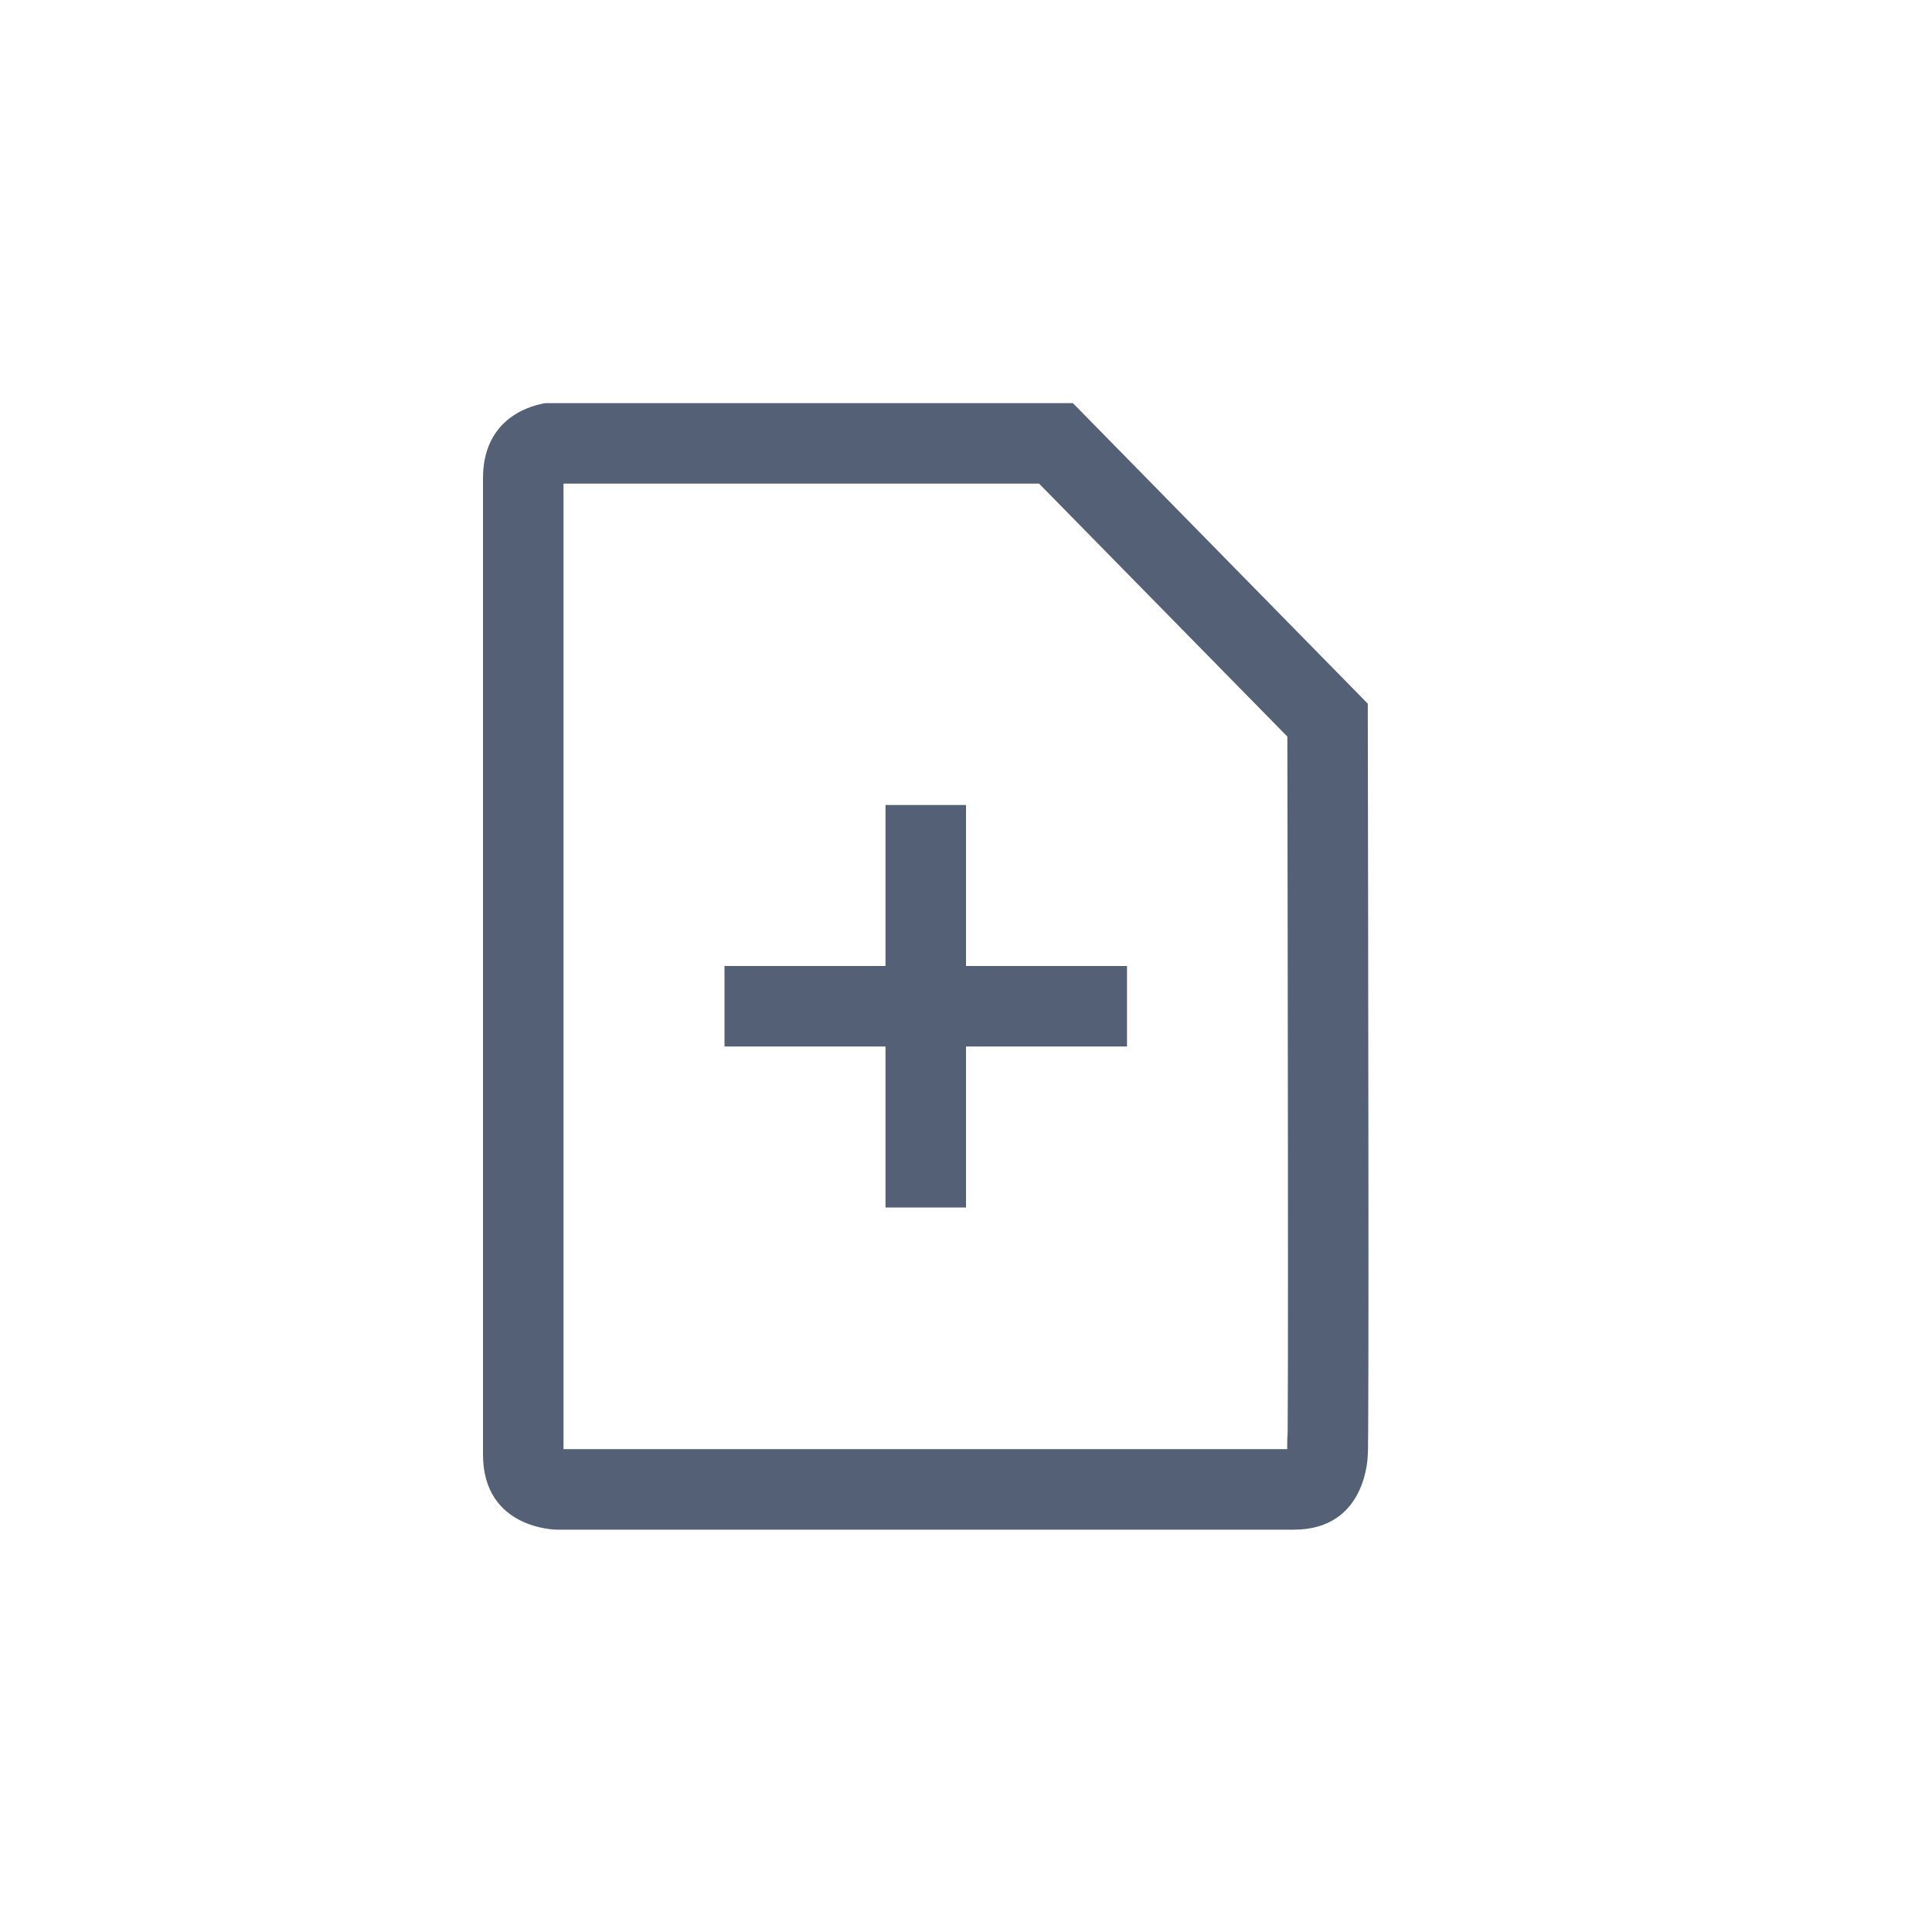 <svg xmlns="http://www.w3.org/2000/svg" width="24" height="24" viewBox="0 0 24 24">
  <g fill="#536076" transform="translate(6 5)">
    <path d="M1,1.008 L1,13.002 L9.99,13.002 C9.99,13 9.99,12.957 9.991,12.873 C9.995,12.837 9.996,12.804 9.996,12.746 C9.997,12.556 9.998,12.281 9.999,11.925 C10,11.281 10,10.386 9.999,9.28 C9.998,7.744 9.995,6.123 9.992,4.15 L6.908,1.008 L1,1.008 Z M0.917,0.008 L7.328,0.008 L10.991,3.741 C10.995,6.117 11.008,13.025 10.991,13.068 C10.991,13.068 10.99,14.002 10.074,14.002 L0.917,14.002 C0.917,14.002 0,14.001 0,13.068 L0,0.941 C0,0.242 0.516,0.052 0.773,0.008 L0.917,0.008 Z"/>
    <polygon points="5 5 6 5 6 7 8 7 8 8 6 8 6 10 5 10 5 8 3 8 3 7 5 7"/>
  </g>
</svg>
